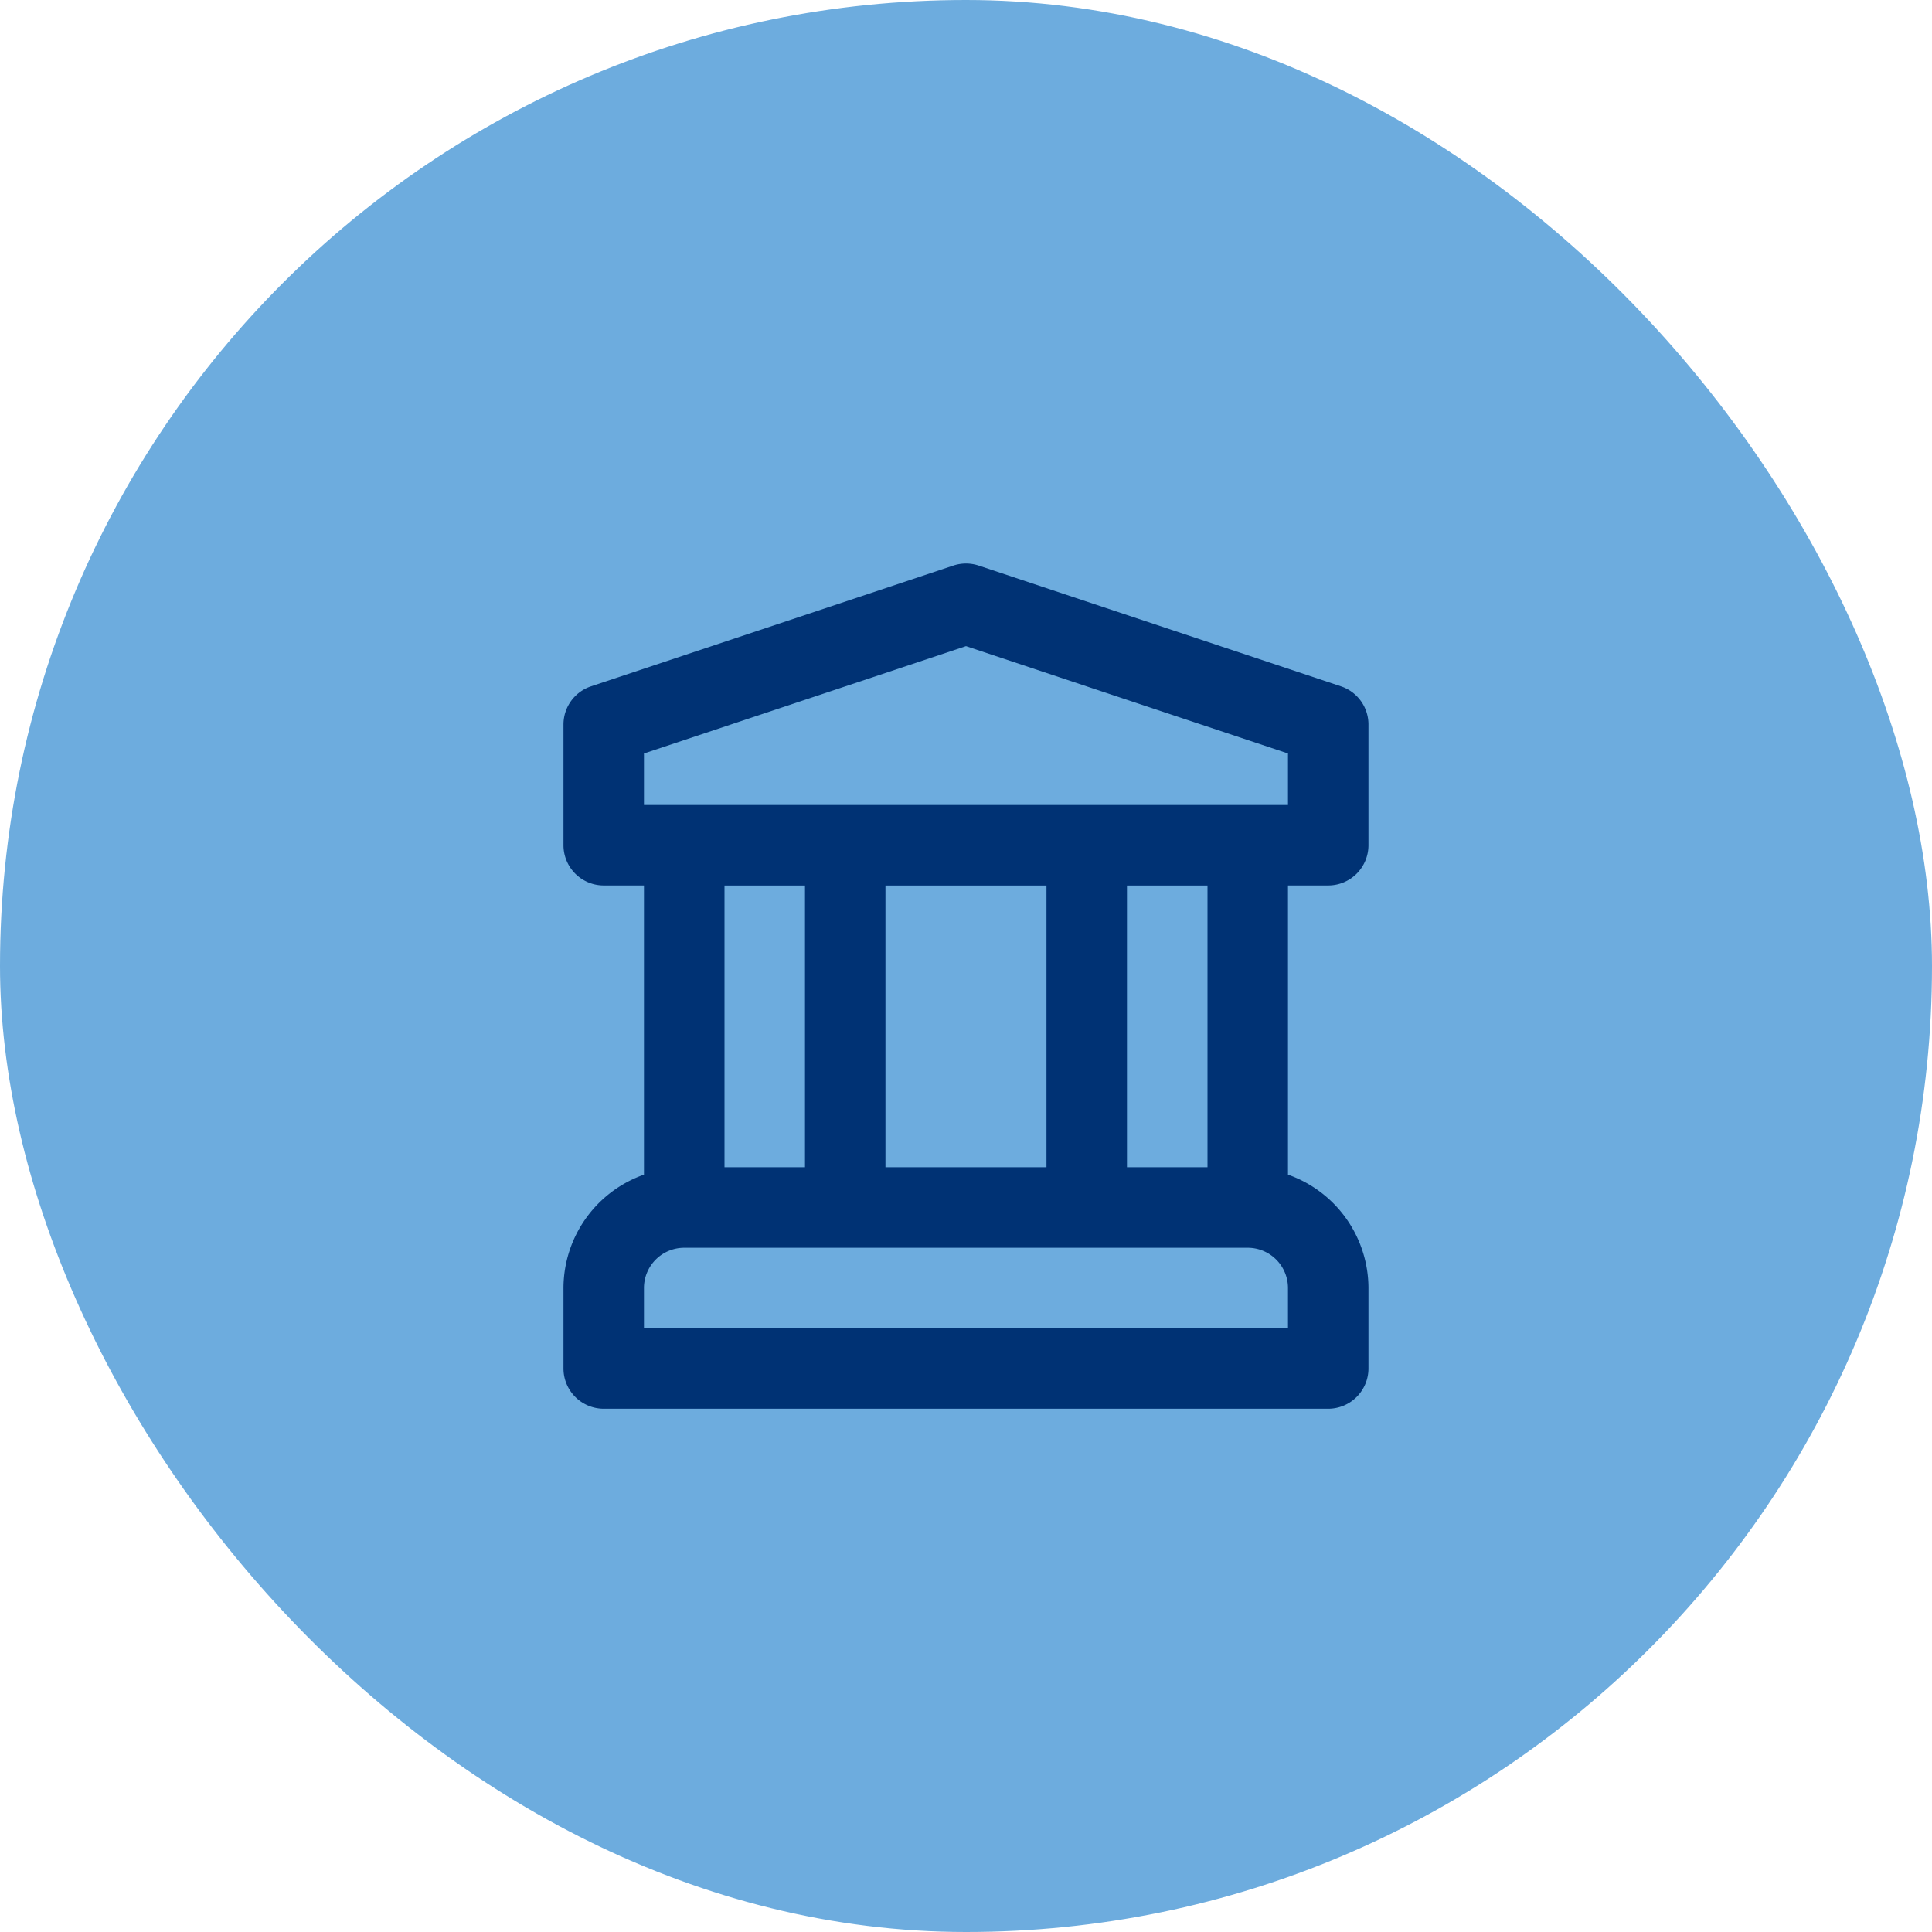<svg width="32" height="32" viewBox="0 0 32 32" fill="none" xmlns="http://www.w3.org/2000/svg"><rect width="32" height="32" rx="16" fill="#6DACDE"/><path d="M22 14.666a.667.667 0 0 0 .666-.666v-2a.666.666 0 0 0-.455-.632l-6-2a.668.668 0 0 0-.422 0l-6 2a.666.666 0 0 0-.456.632v2a.667.667 0 0 0 .667.666h.666v4.79a1.997 1.997 0 0 0-1.333 1.877v1.334a.667.667 0 0 0 .667.666h12a.667.667 0 0 0 .666-.666v-1.334a1.996 1.996 0 0 0-1.333-1.877v-4.79H22zM21.333 22H10.666v-.667a.667.667 0 0 1 .667-.666h9.333a.667.667 0 0 1 .667.666V22zM12 19.333v-4.666h1.333v4.666H12zm2.666 0v-4.666h2.667v4.666h-2.667zm4 0v-4.666H20v4.666h-1.334zm-8-6v-.853L16 10.702l5.333 1.778v.853H10.666z" fill="#003274"/></svg>